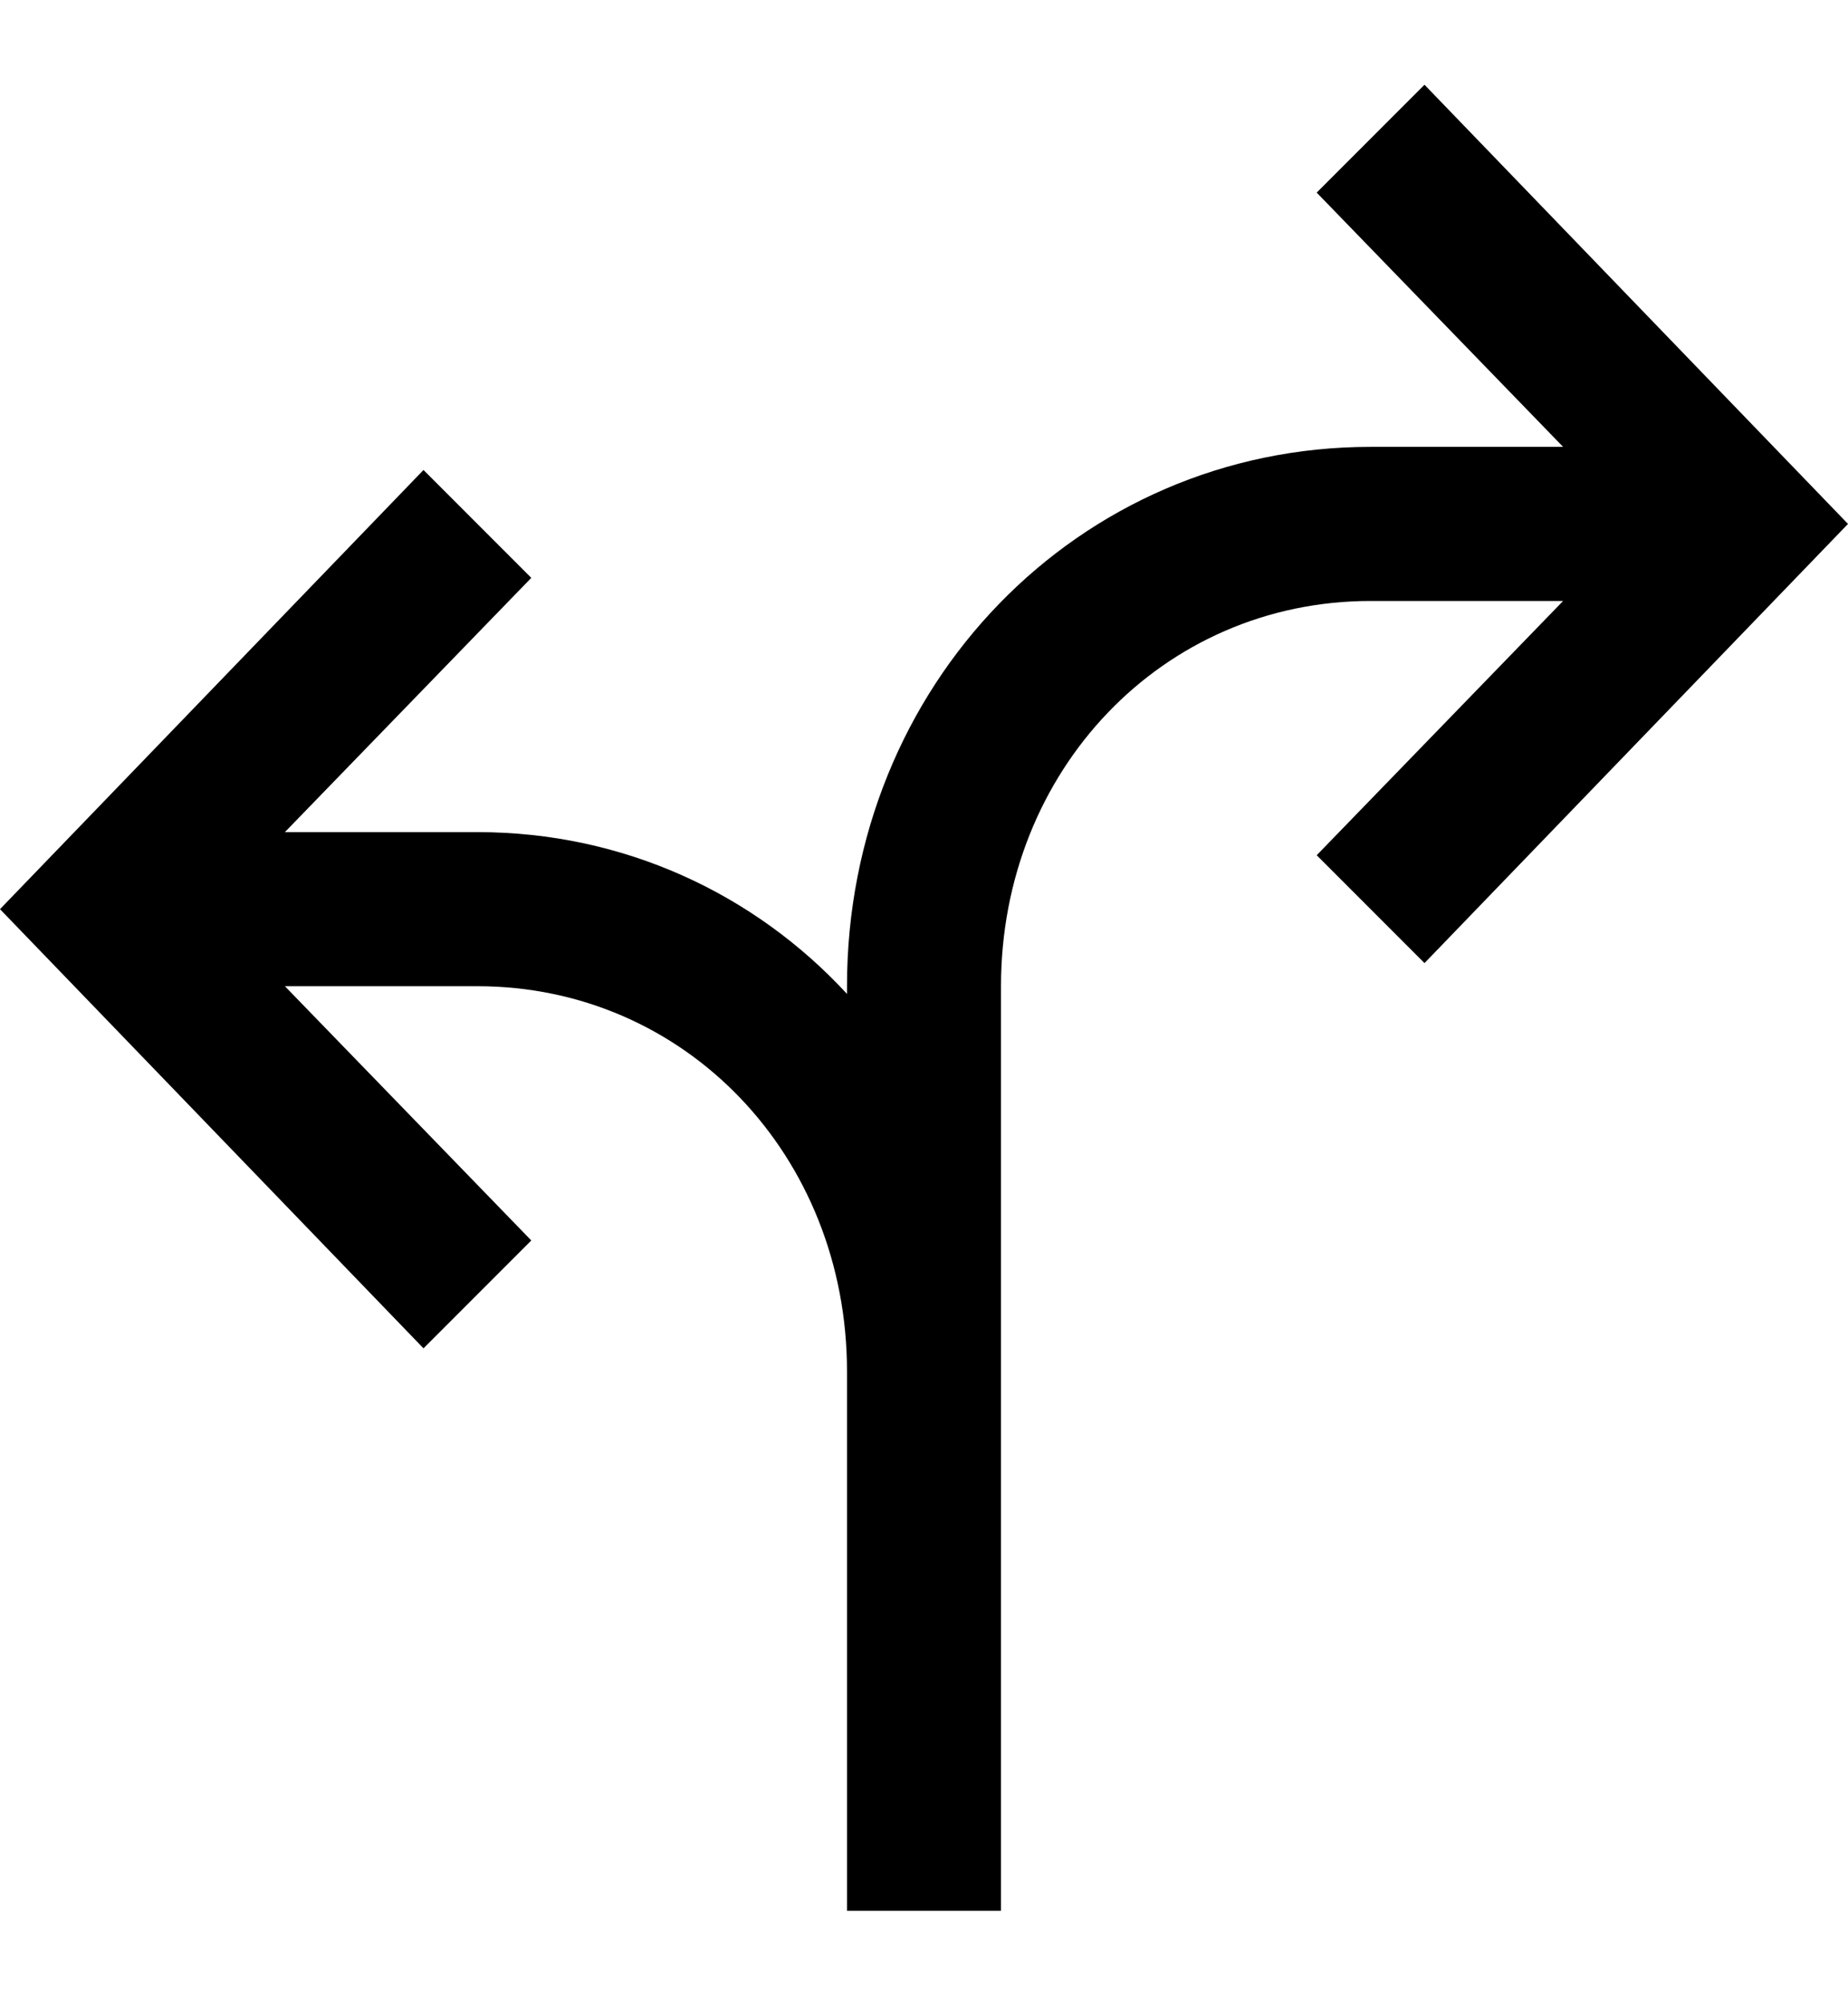 <?xml version="1.0" encoding="utf-8"?>
<!-- Generator: Adobe Illustrator 19.0.0, SVG Export Plug-In . SVG Version: 6.00 Build 0)  -->
<svg version="1.1" id="XMLID_172_" xmlns="http://www.w3.org/2000/svg" xmlns:xlink="http://www.w3.org/1999/xlink" x="0px" y="0px"
	 viewBox="-19 20 24 26" style="enable-background:new -19 20 24 26;" xml:space="preserve">
<g id="directions">
	<g>
		<path d="M-6,44.8H-8v-7c0-2.8-2.1-5-4.8-5h-2.5l3.2,3.3l-1.4,1.4l-5.5-5.7l5.5-5.7l1.4,1.4l-3.2,3.3h2.5c1.9,0,3.6,0.8,4.8,2.1
			v-0.1c0-3.9,3-7,6.8-7h2.5l-3.2-3.3l1.4-1.4L5,26.8l-5.5,5.7l-1.4-1.4l3.2-3.3h-2.5c-2.7,0-4.8,2.2-4.8,5V44.8z"/>
	</g>
</g>
</svg>
